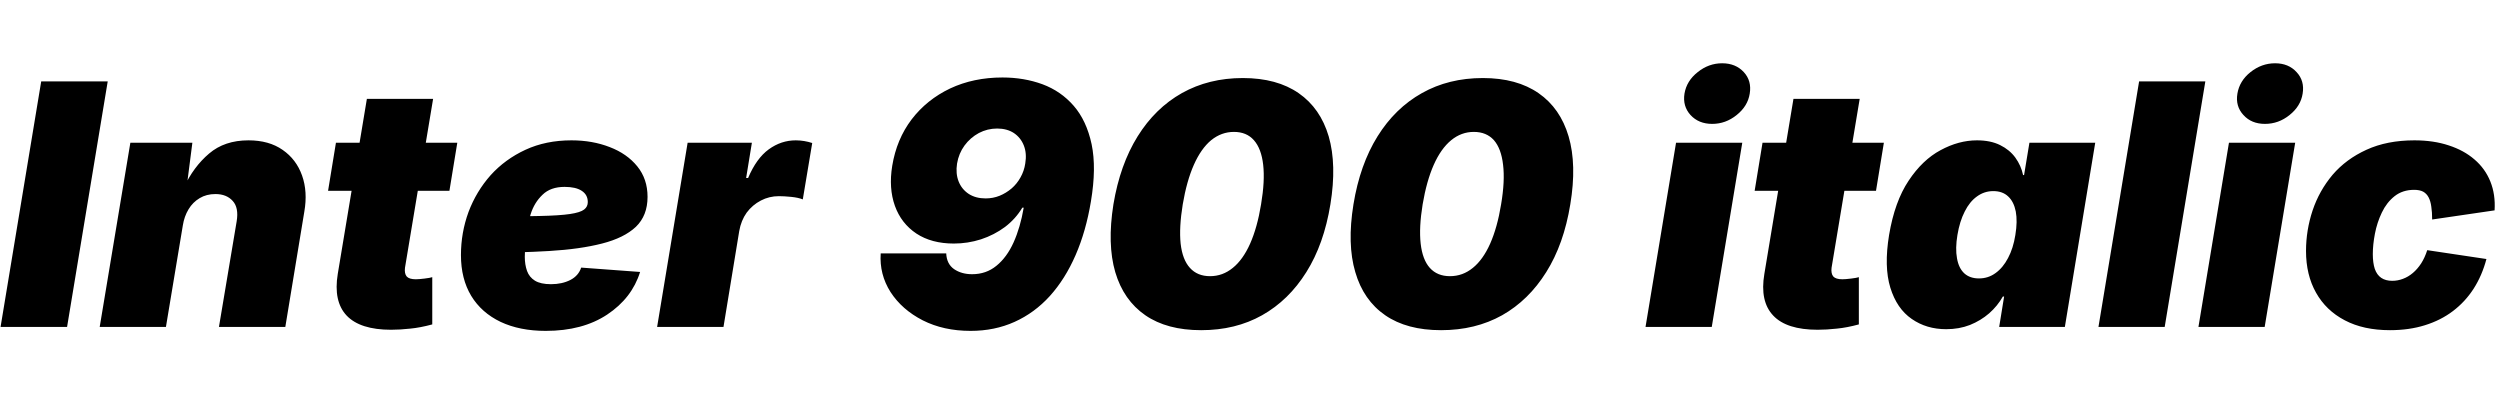 <svg xmlns="http://www.w3.org/2000/svg" xmlns:xlink="http://www.w3.org/1999/xlink" width="177.785" height="29.039"><path fill="black" d="M2.93 5.79L7.66 5.79L4.77 23.25L0.04 23.25L2.93 5.79ZM13.00 16.04L13.00 16.04L11.80 23.25L7.09 23.25L9.27 10.15L13.68 10.15L13.25 13.50L13.07 13.35Q13.76 11.86 14.87 10.92Q15.97 9.98 17.67 9.98L17.67 9.98Q19.13 9.98 20.10 10.66Q21.07 11.33 21.48 12.48Q21.89 13.63 21.64 15.06L21.64 15.06L20.29 23.25L15.57 23.25L16.83 15.74Q16.99 14.77 16.55 14.29Q16.11 13.80 15.32 13.80L15.32 13.80Q14.68 13.80 14.20 14.09Q13.71 14.38 13.41 14.88Q13.10 15.39 13.00 16.04ZM23.89 10.15L32.52 10.15L31.96 13.57L23.33 13.57L23.89 10.15ZM24.02 19.48L26.09 7.03L30.80 7.03L28.80 19.04Q28.75 19.45 28.92 19.66Q29.10 19.86 29.57 19.86L29.57 19.86Q29.78 19.86 30.19 19.81Q30.60 19.76 30.74 19.71L30.74 19.71L30.74 23.07Q29.89 23.30 29.17 23.37Q28.44 23.45 27.81 23.45L27.81 23.45Q25.61 23.45 24.65 22.44Q23.70 21.43 24.02 19.48L24.02 19.48ZM38.81 23.53L38.81 23.53Q36.96 23.53 35.60 22.89Q34.24 22.24 33.51 21.04Q32.78 19.83 32.78 18.14L32.78 18.14Q32.78 16.54 33.32 15.07Q33.87 13.61 34.89 12.46Q35.92 11.32 37.37 10.65Q38.82 9.98 40.64 9.98L40.64 9.98Q42.13 9.98 43.36 10.46Q44.59 10.93 45.32 11.83Q46.05 12.73 46.05 14.00L46.05 14.00Q46.05 15.33 45.22 16.13Q44.38 16.92 42.81 17.32Q41.25 17.72 39.06 17.85Q36.88 17.98 34.17 17.98L34.17 17.98L34.61 15.40Q36.94 15.40 38.36 15.36Q39.79 15.33 40.53 15.22Q41.27 15.11 41.54 14.90Q41.80 14.70 41.80 14.37L41.80 14.37Q41.80 13.85 41.37 13.57Q40.95 13.29 40.15 13.29L40.15 13.29Q39.15 13.29 38.58 13.85Q38.00 14.40 37.74 15.22Q37.48 16.04 37.40 16.88Q37.32 17.71 37.32 18.26L37.32 18.26Q37.32 18.82 37.48 19.27Q37.64 19.71 38.04 19.96Q38.45 20.21 39.18 20.21L39.18 20.21Q39.97 20.21 40.56 19.91Q41.14 19.61 41.33 19.03L41.33 19.03L45.52 19.34Q44.94 21.20 43.18 22.37Q41.43 23.53 38.81 23.53ZM51.45 23.25L46.73 23.25L48.90 10.15L53.47 10.15L53.06 12.66L53.20 12.66Q53.79 11.26 54.67 10.62Q55.55 9.98 56.59 9.98L56.59 9.98Q56.89 9.98 57.19 10.03Q57.49 10.08 57.76 10.17L57.76 10.17L57.09 14.18Q56.77 14.05 56.26 14.00Q55.76 13.95 55.39 13.95L55.39 13.95Q54.70 13.95 54.11 14.26Q53.51 14.57 53.10 15.12Q52.70 15.68 52.57 16.43L52.57 16.43L51.45 23.25ZM69.02 23.53L69.02 23.53Q67.10 23.53 65.62 22.78Q64.14 22.02 63.33 20.77Q62.53 19.51 62.63 18.02L62.63 18.02L67.29 18.02Q67.32 18.77 67.85 19.14Q68.38 19.50 69.13 19.50L69.13 19.50Q70.13 19.50 70.86 18.90Q71.60 18.30 72.08 17.24Q72.56 16.17 72.80 14.77L72.80 14.77L72.70 14.77Q72.23 15.56 71.47 16.14Q70.70 16.71 69.76 17.02Q68.82 17.32 67.83 17.32L67.83 17.32Q66.25 17.32 65.17 16.61Q64.09 15.89 63.64 14.64Q63.19 13.38 63.45 11.79L63.45 11.79Q63.76 9.90 64.83 8.49Q65.91 7.08 67.57 6.29Q69.23 5.51 71.29 5.51L71.29 5.51Q72.82 5.51 74.13 5.99Q75.45 6.48 76.36 7.53Q77.27 8.58 77.63 10.26Q77.98 11.94 77.58 14.32L77.58 14.32Q77.23 16.44 76.49 18.14Q75.75 19.84 74.66 21.05Q73.57 22.25 72.15 22.89Q70.73 23.53 69.02 23.53ZM70.09 14.11L70.09 14.11Q70.62 14.11 71.09 13.92Q71.55 13.73 71.94 13.40Q72.32 13.07 72.57 12.62Q72.83 12.16 72.91 11.63L72.91 11.63Q73.03 10.91 72.81 10.35Q72.59 9.79 72.10 9.46Q71.61 9.14 70.91 9.14L70.91 9.14Q70.22 9.14 69.61 9.46Q69 9.79 68.59 10.35Q68.18 10.91 68.06 11.63L68.06 11.63Q67.95 12.34 68.17 12.90Q68.39 13.46 68.89 13.79Q69.39 14.11 70.09 14.11ZM85.42 23.48L85.42 23.48Q82.99 23.48 81.45 22.42Q79.90 21.35 79.31 19.35Q78.73 17.36 79.18 14.53L79.18 14.53Q79.65 11.71 80.90 9.70Q82.15 7.69 84.05 6.62Q85.96 5.55 88.38 5.55L88.38 5.55Q90.81 5.55 92.36 6.63Q93.90 7.70 94.49 9.70Q95.07 11.71 94.61 14.53L94.61 14.53Q94.15 17.36 92.90 19.35Q91.65 21.35 89.75 22.42Q87.86 23.48 85.42 23.48ZM86.05 19.64L86.05 19.64Q86.95 19.64 87.67 19.05Q88.39 18.47 88.90 17.33Q89.41 16.18 89.68 14.53L89.68 14.53Q89.96 12.87 89.83 11.72Q89.70 10.57 89.17 9.97Q88.65 9.38 87.75 9.38L87.75 9.38Q86.86 9.38 86.13 9.97Q85.41 10.57 84.90 11.72Q84.39 12.87 84.11 14.53L84.11 14.53Q83.84 16.18 83.96 17.33Q84.09 18.47 84.62 19.05Q85.15 19.64 86.05 19.64ZM102.48 23.48L102.48 23.48Q100.05 23.48 98.51 22.42Q96.96 21.35 96.38 19.35Q95.79 17.36 96.25 14.53L96.25 14.53Q96.71 11.71 97.96 9.70Q99.21 7.69 101.12 6.62Q103.02 5.55 105.45 5.55L105.45 5.55Q107.87 5.55 109.42 6.63Q110.96 7.70 111.55 9.70Q112.14 11.71 111.67 14.53L111.67 14.53Q111.21 17.36 109.96 19.35Q108.71 21.35 106.82 22.42Q104.92 23.48 102.48 23.48ZM103.11 19.64L103.11 19.64Q104.02 19.64 104.74 19.05Q105.46 18.47 105.97 17.33Q106.48 16.18 106.75 14.53L106.75 14.53Q107.03 12.87 106.89 11.72Q106.76 10.57 106.24 9.97Q105.71 9.38 104.81 9.38L104.81 9.38Q103.92 9.38 103.20 9.97Q102.47 10.57 101.96 11.72Q101.45 12.87 101.17 14.53L101.17 14.53Q100.90 16.18 101.03 17.33Q101.16 18.47 101.68 19.05Q102.21 19.64 103.11 19.64ZM121.73 23.25L117.02 23.25L119.19 10.15L123.90 10.15L121.73 23.25ZM121.76 8.81L121.76 8.81Q120.80 8.81 120.22 8.18Q119.65 7.55 119.79 6.66L119.79 6.66Q119.94 5.75 120.73 5.13Q121.51 4.50 122.47 4.50L122.47 4.50Q123.43 4.50 124.01 5.13Q124.58 5.75 124.43 6.66L124.43 6.66Q124.29 7.55 123.50 8.18Q122.72 8.81 121.76 8.81ZM125.34 10.15L133.97 10.15L133.41 13.57L124.78 13.57L125.34 10.15ZM125.47 19.48L127.54 7.03L132.25 7.03L130.25 19.04Q130.20 19.45 130.37 19.66Q130.55 19.86 131.02 19.86L131.02 19.86Q131.23 19.86 131.64 19.81Q132.05 19.76 132.19 19.71L132.19 19.71L132.19 23.07Q131.34 23.30 130.62 23.37Q129.89 23.45 129.26 23.45L129.26 23.45Q127.05 23.45 126.10 22.44Q125.14 21.43 125.47 19.48L125.47 19.48ZM138.40 23.41L138.40 23.41Q137.00 23.41 135.95 22.68Q134.89 21.95 134.43 20.46Q133.97 18.97 134.34 16.71L134.34 16.71Q134.74 14.33 135.73 12.85Q136.71 11.37 138 10.68Q139.29 9.98 140.59 9.98L140.59 9.98Q141.56 9.98 142.24 10.32Q142.91 10.65 143.32 11.21Q143.73 11.78 143.87 12.45L143.87 12.45L143.94 12.45L144.32 10.15L149.00 10.15L146.84 23.25L142.17 23.25L142.52 21.09L142.43 21.09Q142.05 21.76 141.46 22.28Q140.86 22.80 140.09 23.11Q139.32 23.41 138.40 23.41ZM140.73 19.80L140.73 19.80Q141.39 19.80 141.91 19.42Q142.44 19.04 142.80 18.35Q143.17 17.66 143.32 16.71L143.32 16.71Q143.48 15.74 143.35 15.04Q143.21 14.34 142.81 13.97Q142.41 13.59 141.75 13.59L141.75 13.59Q141.11 13.59 140.59 13.97Q140.07 14.34 139.72 15.04Q139.36 15.74 139.20 16.71L139.20 16.71Q139.04 17.67 139.17 18.37Q139.29 19.07 139.69 19.44Q140.09 19.80 140.73 19.80ZM152.12 5.79L156.83 5.79L153.94 23.25L149.23 23.25L152.12 5.79ZM161.05 23.25L156.34 23.25L158.51 10.15L163.22 10.15L161.05 23.25ZM161.07 8.81L161.07 8.81Q160.11 8.81 159.54 8.18Q158.96 7.55 159.11 6.66L159.11 6.66Q159.26 5.75 160.04 5.13Q160.83 4.50 161.79 4.50L161.79 4.50Q162.75 4.50 163.32 5.13Q163.90 5.75 163.75 6.66L163.75 6.66Q163.61 7.55 162.82 8.18Q162.04 8.81 161.07 8.81ZM169.96 23.48L169.96 23.48Q168.08 23.48 166.75 22.78Q165.41 22.08 164.70 20.81Q163.99 19.55 163.99 17.85L163.99 17.85Q163.99 16.37 164.46 14.96Q164.93 13.56 165.88 12.43Q166.84 11.31 168.29 10.65Q169.75 9.98 171.70 9.98L171.70 9.98Q173.06 9.98 174.14 10.34Q175.22 10.69 175.97 11.34Q176.73 11.99 177.10 12.91Q177.47 13.83 177.40 14.96L177.40 14.96L172.96 15.61Q172.96 15.09 172.90 14.70Q172.85 14.31 172.71 14.04Q172.57 13.77 172.32 13.63Q172.07 13.50 171.68 13.50L171.68 13.50Q170.86 13.50 170.29 13.95Q169.72 14.40 169.38 15.12Q169.04 15.83 168.89 16.62Q168.74 17.40 168.74 18.07L168.74 18.07Q168.74 18.69 168.88 19.12Q169.03 19.55 169.34 19.76Q169.65 19.97 170.12 19.97L170.12 19.97Q170.51 19.97 170.88 19.83Q171.26 19.69 171.59 19.41Q171.91 19.14 172.18 18.73Q172.44 18.32 172.61 17.79L172.61 17.79L176.82 18.42Q176.51 19.59 175.91 20.53Q175.31 21.46 174.44 22.12Q173.57 22.78 172.44 23.13Q171.32 23.48 169.96 23.48Z"/></svg>